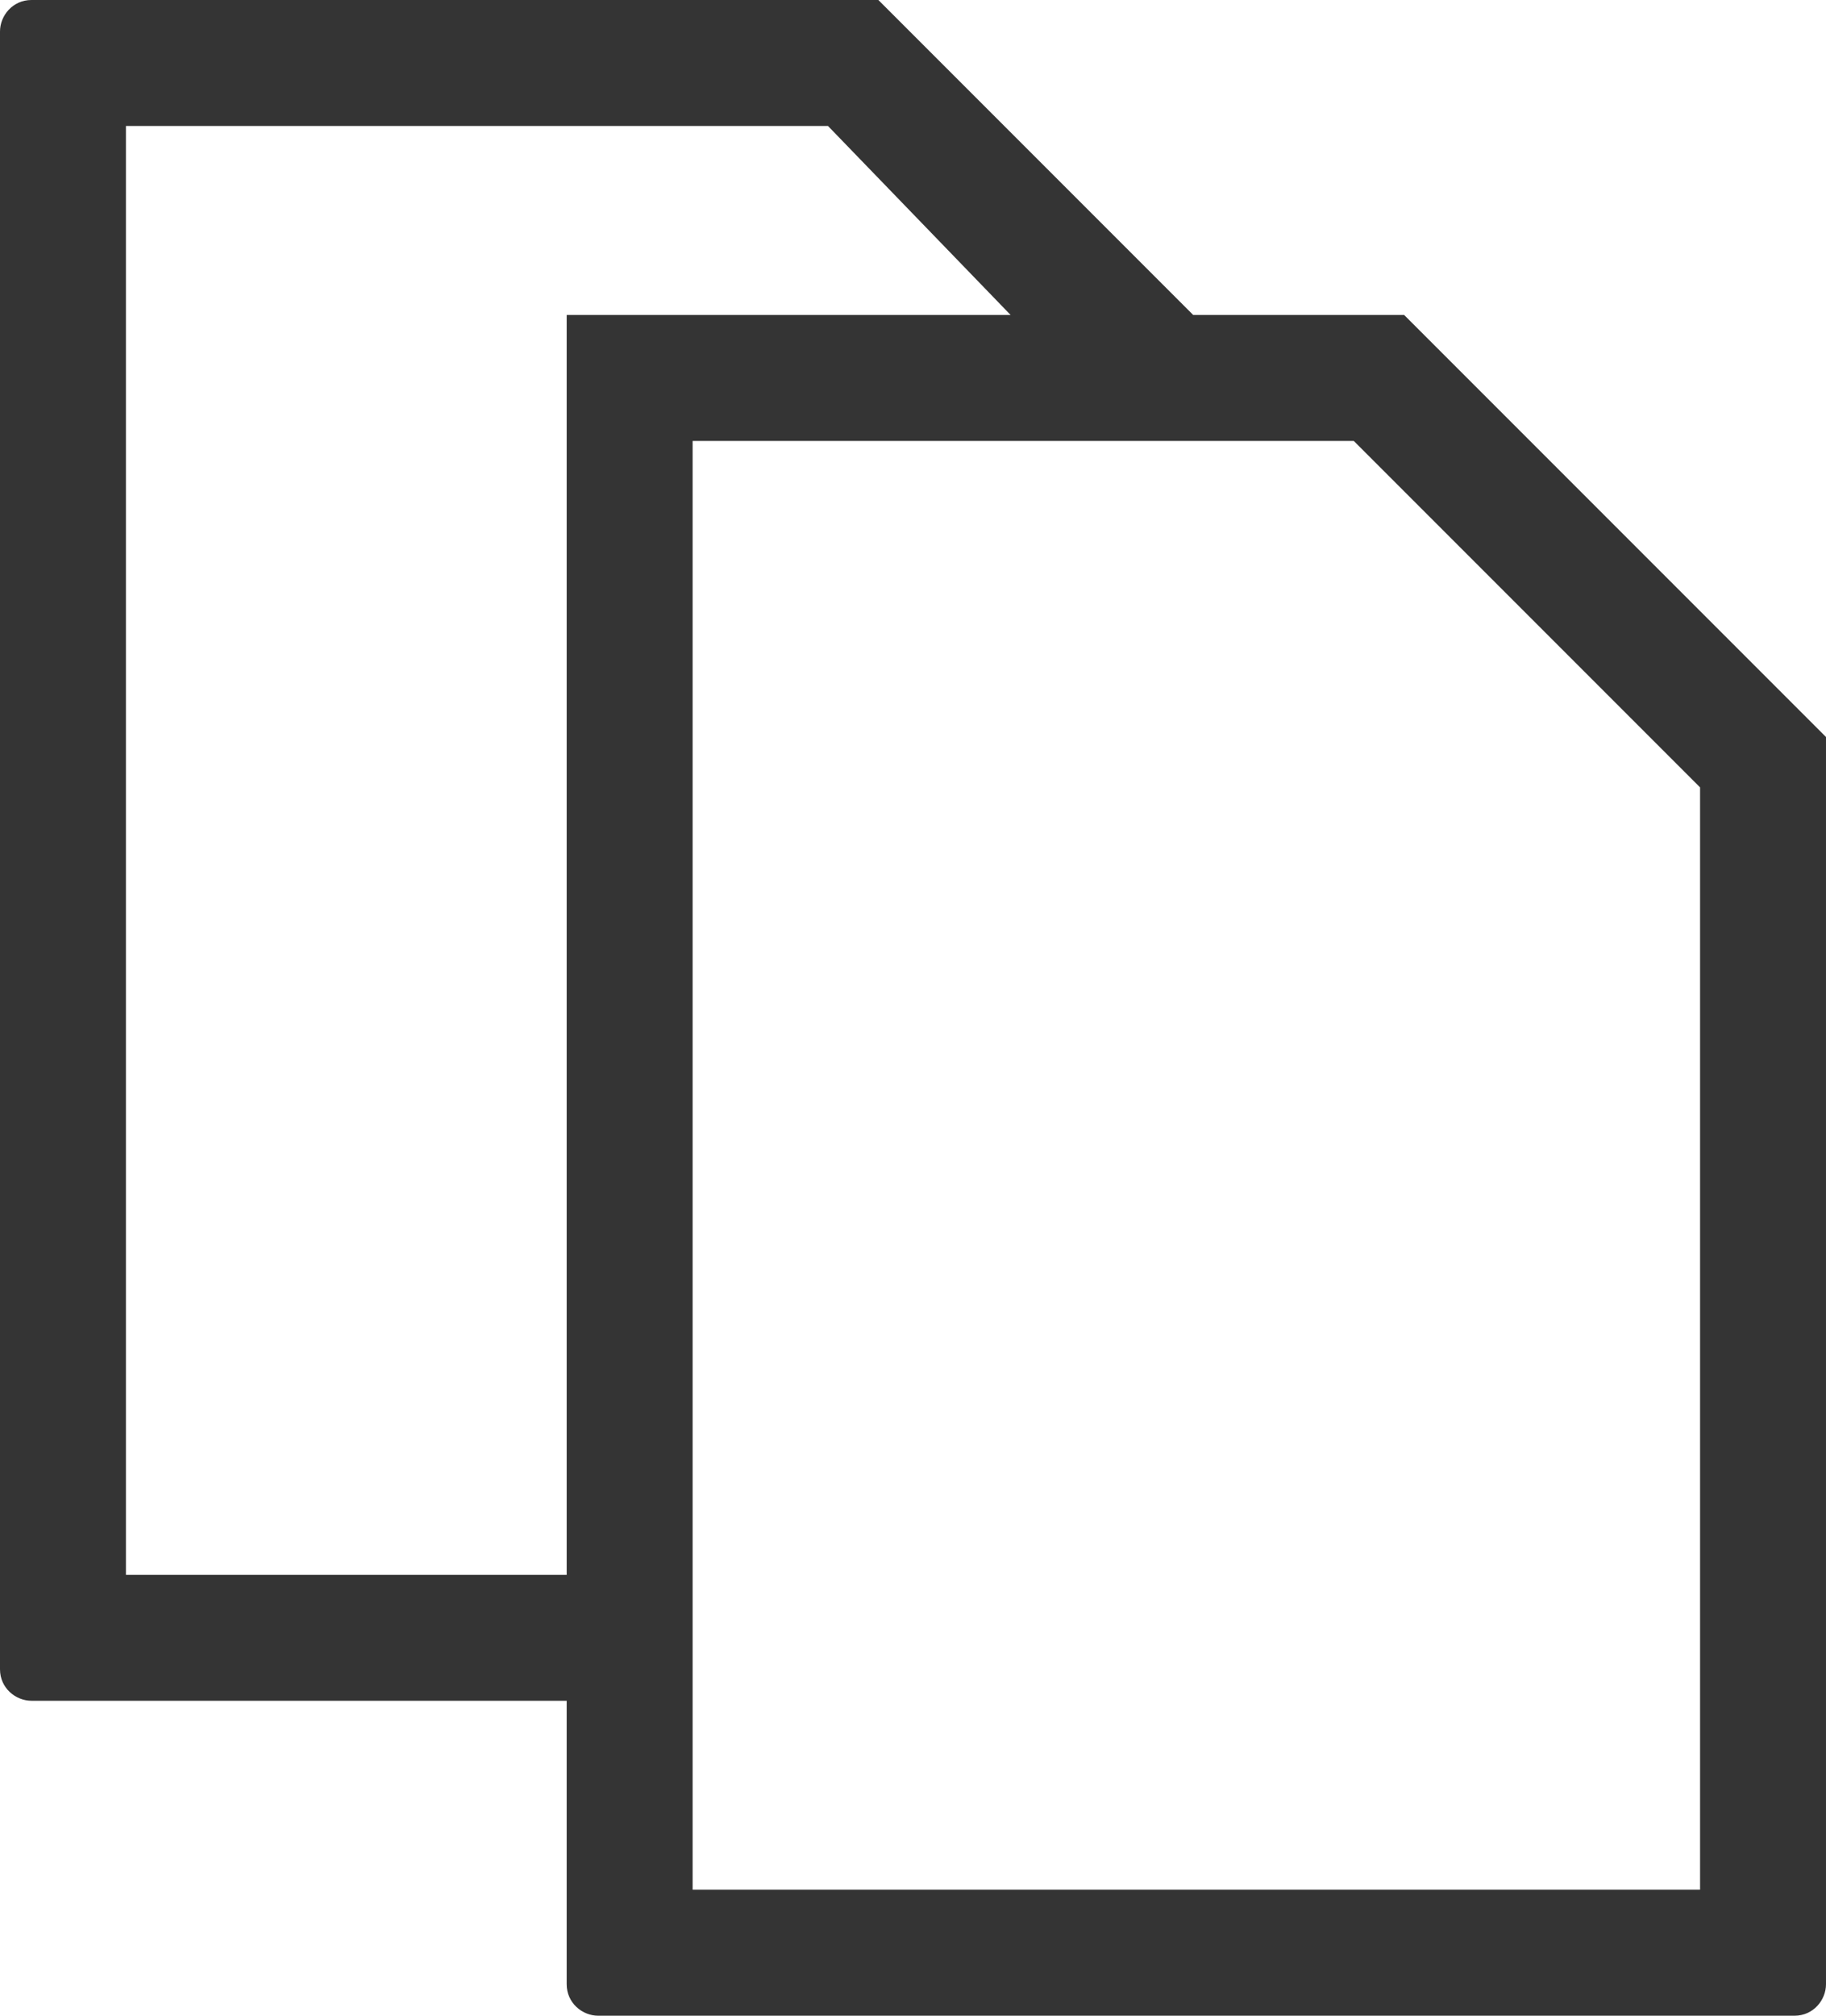 <svg xmlns="http://www.w3.org/2000/svg" viewBox="0 0 58 64" enable-background="new 0 0 58 64"><style type="text/css">.st0{fill:#343434;}</style><title>files</title><desc>Created with Sketch.</desc><path class="st0" d="M44.6 10h-6.7l-10-10h-26.9c-.6 0-1 .5-1 1v52c0 .6.5 1 1 1h17v9c0 .6.5 1 1 1h38c.6 0 1-.5 1-1v-39.6l-13.4-13.4zm-40.6 40v-46h22.3l5.8 6h-14.1v40h-14zm50 10h-32v-46h21l11 11v35z"/></svg>